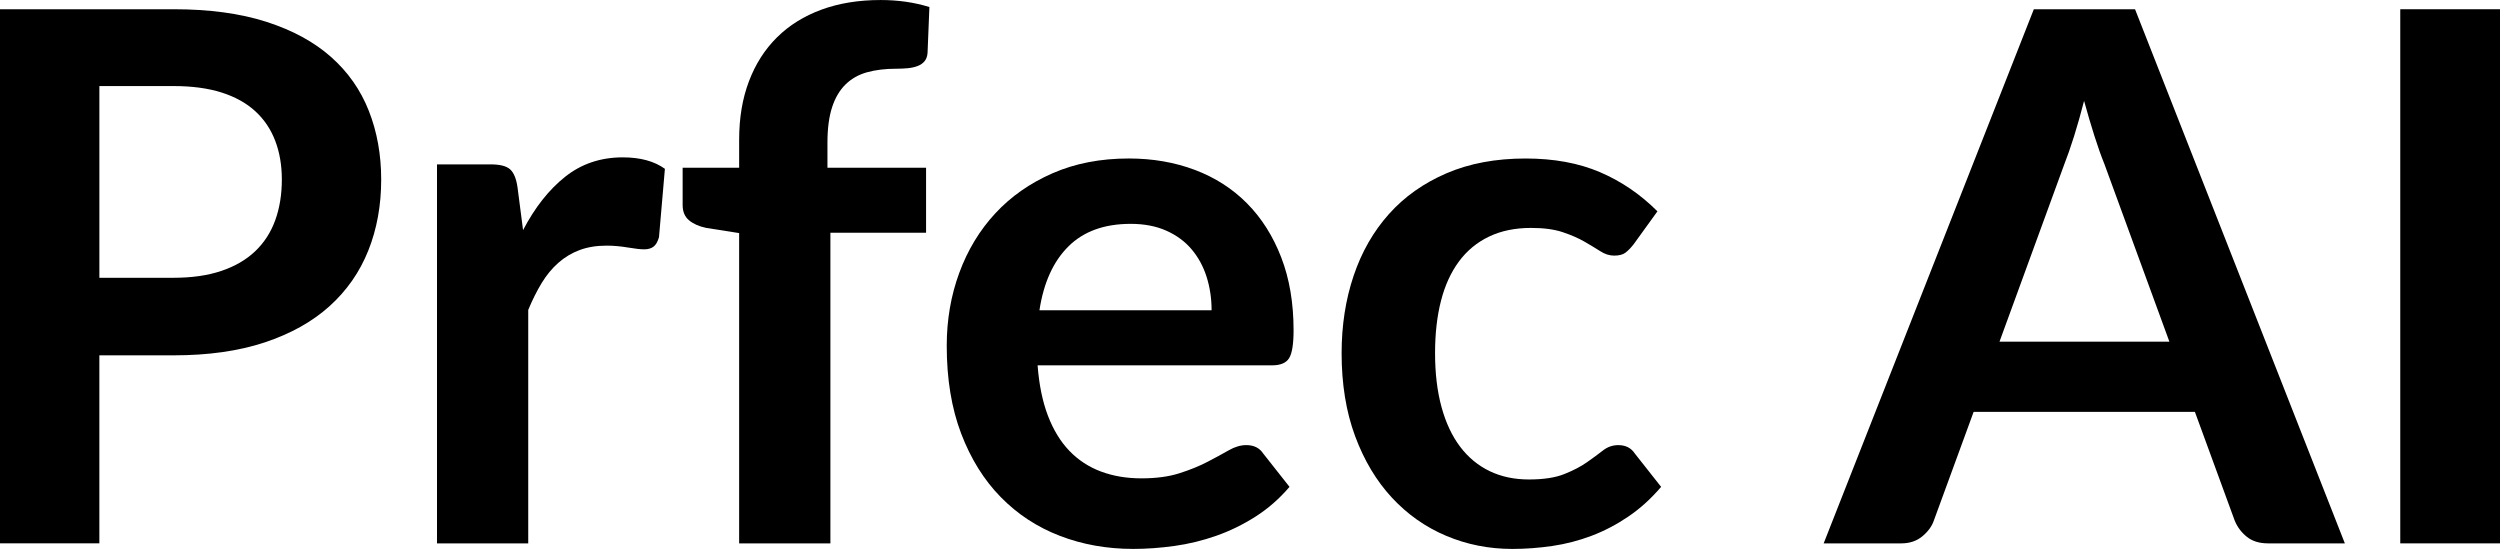 <?xml version="1.0" encoding="UTF-8"?>
<svg id="Layer_1" data-name="Layer 1" xmlns="http://www.w3.org/2000/svg" viewBox="0 0 211.059 46.341">
  <path d="M14.657.78c3.014,0,5.623.353,7.827,1.06,2.204.707,4.023,1.695,5.457,2.963s2.499,2.786,3.196,4.553c.696,1.768,1.045,3.701,1.045,5.8,0,2.183-.364,4.184-1.091,6.003-.728,1.819-1.82,3.383-3.274,4.693-1.456,1.31-3.28,2.329-5.473,3.056-2.194.728-4.756,1.091-7.687,1.091h-6.268v15.873H0V.78h14.657ZM14.657,23.451c1.538,0,2.879-.192,4.023-.577,1.143-.384,2.094-.935,2.853-1.653s1.326-1.59,1.7-2.619c.374-1.029.561-2.178.561-3.446,0-1.206-.187-2.297-.561-3.274-.374-.977-.935-1.809-1.684-2.495-.748-.686-1.694-1.211-2.837-1.575-1.144-.364-2.495-.546-4.054-.546h-6.268v16.185h6.268Z"/>
  <path d="M44.158,19.428c.998-1.913,2.183-3.415,3.555-4.506,1.373-1.091,2.994-1.637,4.865-1.637,1.476,0,2.661.323,3.555.967l-.498,5.769c-.104.374-.255.639-.452.795-.198.156-.463.234-.795.234-.312,0-.775-.052-1.388-.156-.614-.104-1.211-.156-1.793-.156-.853,0-1.612.125-2.277.374-.665.249-1.263.608-1.793,1.076s-.998,1.035-1.403,1.7c-.405.665-.785,1.424-1.138,2.276v19.709h-7.703V13.877h4.521c.79,0,1.341.14,1.653.421.312.281.519.785.624,1.513l.468,3.617Z"/>
  <path d="M62.401,45.873v-26.195l-2.775-.436c-.603-.125-1.086-.338-1.45-.639s-.545-.733-.545-1.294v-3.149h4.771v-2.37c0-1.829.275-3.472.827-4.927.55-1.455,1.341-2.692,2.37-3.711,1.029-1.019,2.282-1.798,3.758-2.339s3.139-.811,4.99-.811c1.476,0,2.848.198,4.117.593l-.156,3.867c-.021.291-.103.525-.25.702-.144.177-.337.312-.576.405-.239.094-.515.156-.827.188-.311.031-.644.046-.998.046-.915,0-1.73.099-2.448.296-.717.198-1.325.541-1.824,1.029-.499.489-.879,1.133-1.138,1.933-.26.801-.39,1.794-.39,2.978v2.121h8.326v5.488h-8.077v26.227h-7.703Z"/>
  <path d="M87.598,30.842c.125,1.643.416,3.062.873,4.257s1.06,2.183,1.809,2.962c.749.78,1.638,1.362,2.667,1.747s2.167.576,3.414.576c1.248,0,2.323-.144,3.228-.436.904-.29,1.693-.612,2.369-.967.676-.352,1.269-.675,1.778-.966.509-.291,1.002-.438,1.481-.438.644,0,1.122.239,1.434.718l2.215,2.807c-.853.998-1.809,1.835-2.869,2.511s-2.167,1.216-3.321,1.621c-1.154.405-2.329.691-3.524.857s-2.353.25-3.477.25c-2.225,0-4.293-.369-6.206-1.107-1.913-.737-3.576-1.829-4.989-3.274-1.414-1.444-2.526-3.232-3.337-5.363s-1.216-4.6-1.216-7.407c0-2.183.352-4.236,1.06-6.159s1.721-3.597,3.041-5.021c1.32-1.424,2.932-2.552,4.833-3.383,1.902-.832,4.049-1.248,6.44-1.248,2.016,0,3.877.323,5.582.967,1.704.644,3.17,1.585,4.396,2.822,1.227,1.237,2.188,2.755,2.885,4.553.696,1.799,1.045,3.852,1.045,6.159,0,1.165-.125,1.949-.374,2.354-.25.405-.729.608-1.435.608h-19.802ZM102.287,26.195c0-.998-.141-1.938-.421-2.822-.281-.883-.702-1.658-1.264-2.323-.56-.665-1.273-1.19-2.136-1.575-.863-.384-1.866-.577-3.01-.577-2.225,0-3.976.635-5.254,1.902-1.279,1.269-2.095,3.067-2.448,5.395h14.532Z"/>
  <path d="M137.899,20.645c-.23.291-.452.52-.671.686-.218.167-.535.249-.951.249-.395,0-.779-.12-1.153-.359-.374-.239-.821-.509-1.341-.81-.52-.301-1.139-.572-1.855-.811-.718-.239-1.606-.358-2.667-.358-1.352,0-2.536.245-3.555.733-1.019.489-1.866,1.19-2.542,2.105-.676.915-1.18,2.022-1.512,3.321-.333,1.299-.499,2.771-.499,4.413,0,1.705.182,3.223.545,4.552.364,1.331.89,2.448,1.575,3.353.686.904,1.518,1.591,2.495,2.059.977.468,2.078.701,3.306.701,1.227,0,2.219-.15,2.978-.452.759-.301,1.398-.634,1.918-.998.519-.363.972-.696,1.356-.997.385-.302.816-.453,1.295-.453.623,0,1.091.239,1.403.718l2.214,2.807c-.853.998-1.777,1.835-2.775,2.511s-2.032,1.216-3.103,1.621c-1.07.405-2.172.691-3.306.857-1.133.166-2.261.25-3.383.25-1.976,0-3.836-.369-5.582-1.107-1.747-.737-3.274-1.813-4.585-3.228-1.31-1.413-2.344-3.144-3.103-5.192s-1.138-4.381-1.138-7c0-2.349.337-4.527,1.013-6.533s1.669-3.742,2.978-5.208,2.932-2.614,4.865-3.446c1.933-.832,4.157-1.248,6.673-1.248,2.391,0,4.485.385,6.284,1.154,1.798.769,3.415,1.871,4.85,3.306l-2.027,2.807Z"/>
  <path d="M197.961,45.873h-6.486c-.729,0-1.321-.182-1.778-.546-.457-.363-.8-.815-1.028-1.356l-3.368-9.2h-18.68l-3.368,9.2c-.167.478-.489.915-.967,1.31-.478.396-1.071.593-1.777.593h-6.549L171.703.78h8.545l17.713,45.093ZM183.148,28.846l-5.488-15c-.271-.665-.551-1.455-.842-2.37-.292-.915-.582-1.902-.873-2.962-.271,1.06-.552,2.053-.842,2.978-.292.925-.572,1.731-.843,2.417l-5.457,14.938h14.345Z"/>
  <path d="M211.059,45.873h-8.42V.78h8.42v45.093Z"/>
</svg>